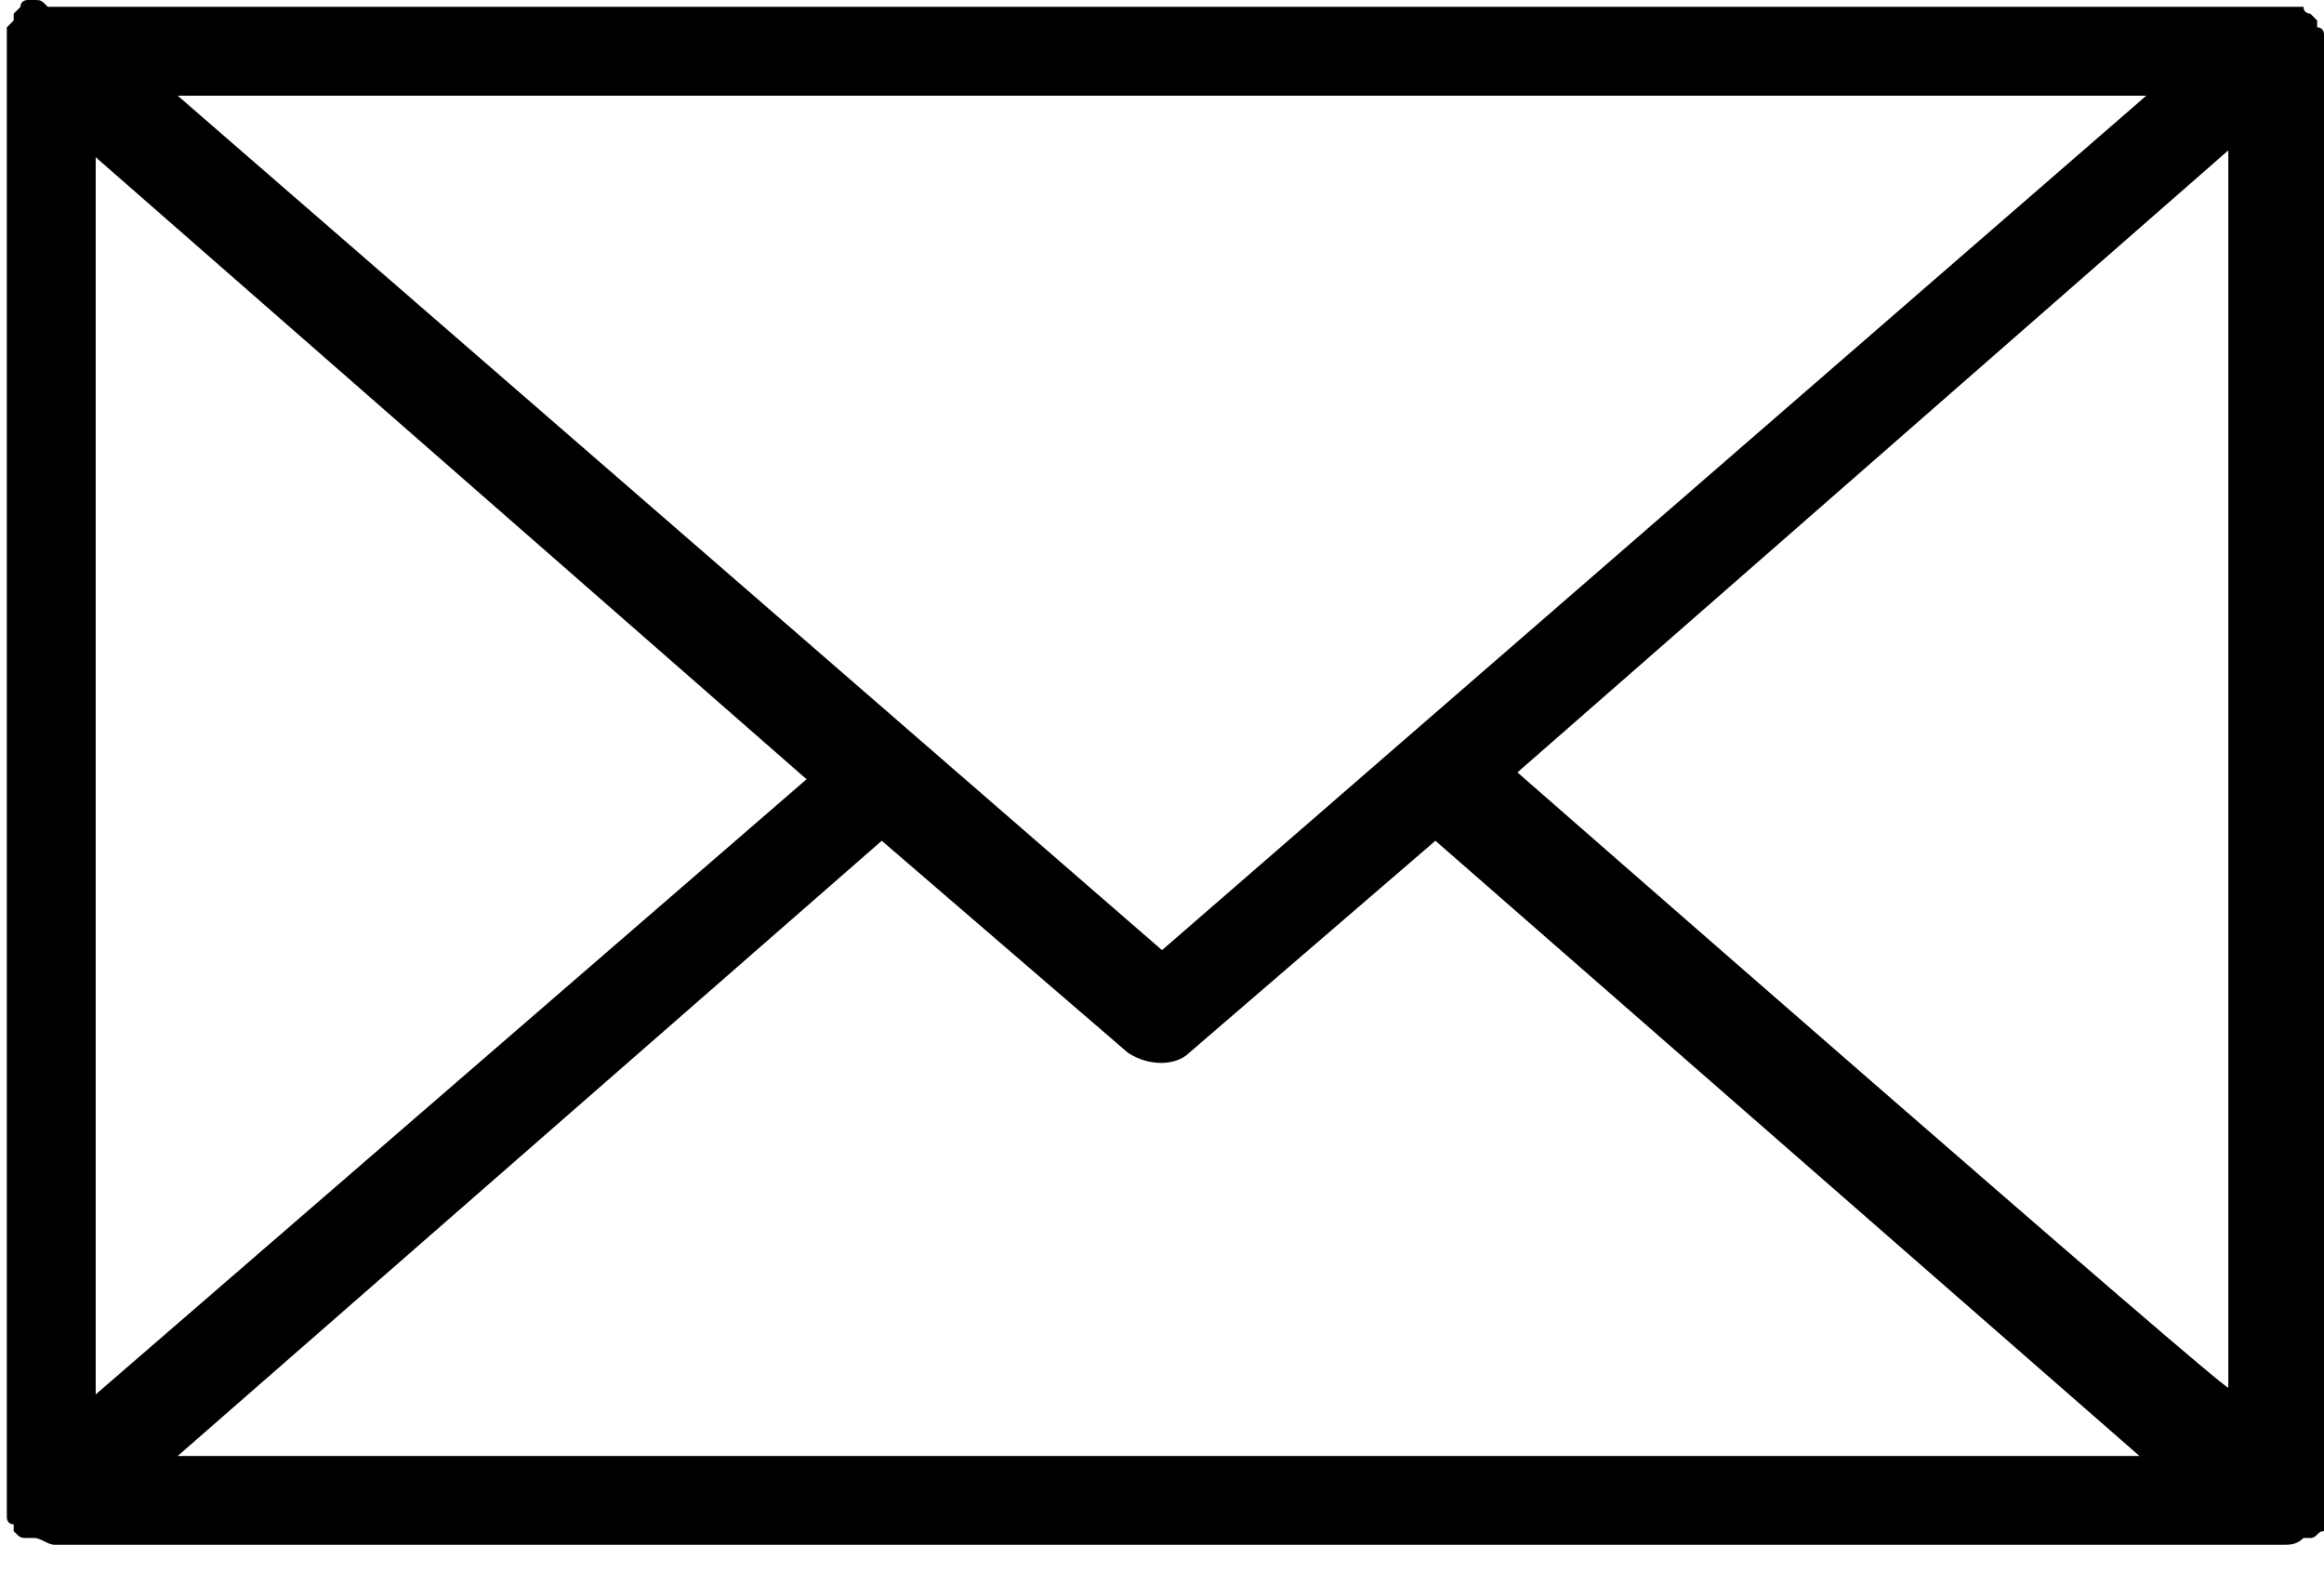 <svg xmlns="http://www.w3.org/2000/svg" viewBox="0 0 34 23"><path d="M34 .5s0-.1-.1-.1V.3l-.1-.1s-.1 0-.1-.1h-.1H.7C.6 0 .6 0 .5 0H.4S.3 0 .3.1L.2.2v.1L.1.4v21.8s0 .1.1.1v.1c.1.1.1.1.2.1h.1c.1 0 .2.1.3.1h32.6c.1 0 .2 0 .3-.1h.1c.1 0 .1-.1.2-.1v-.1l.1-.1v-.1V.7.6c-.1 0-.1-.1-.1-.1zM1.4 2.3l10.4 9.1-10.4 9V2.3zM17 13.9L2.6 1.4h28.8L17 13.9zm-4.1-1.6l3.6 3.1c.3.2.7.2.9 0l3.6-3.1 10.3 9H2.6l10.3-9zm9.3-1l10.4-9.1v18.1c0 .1-10.4-9-10.4-9z"/></svg>